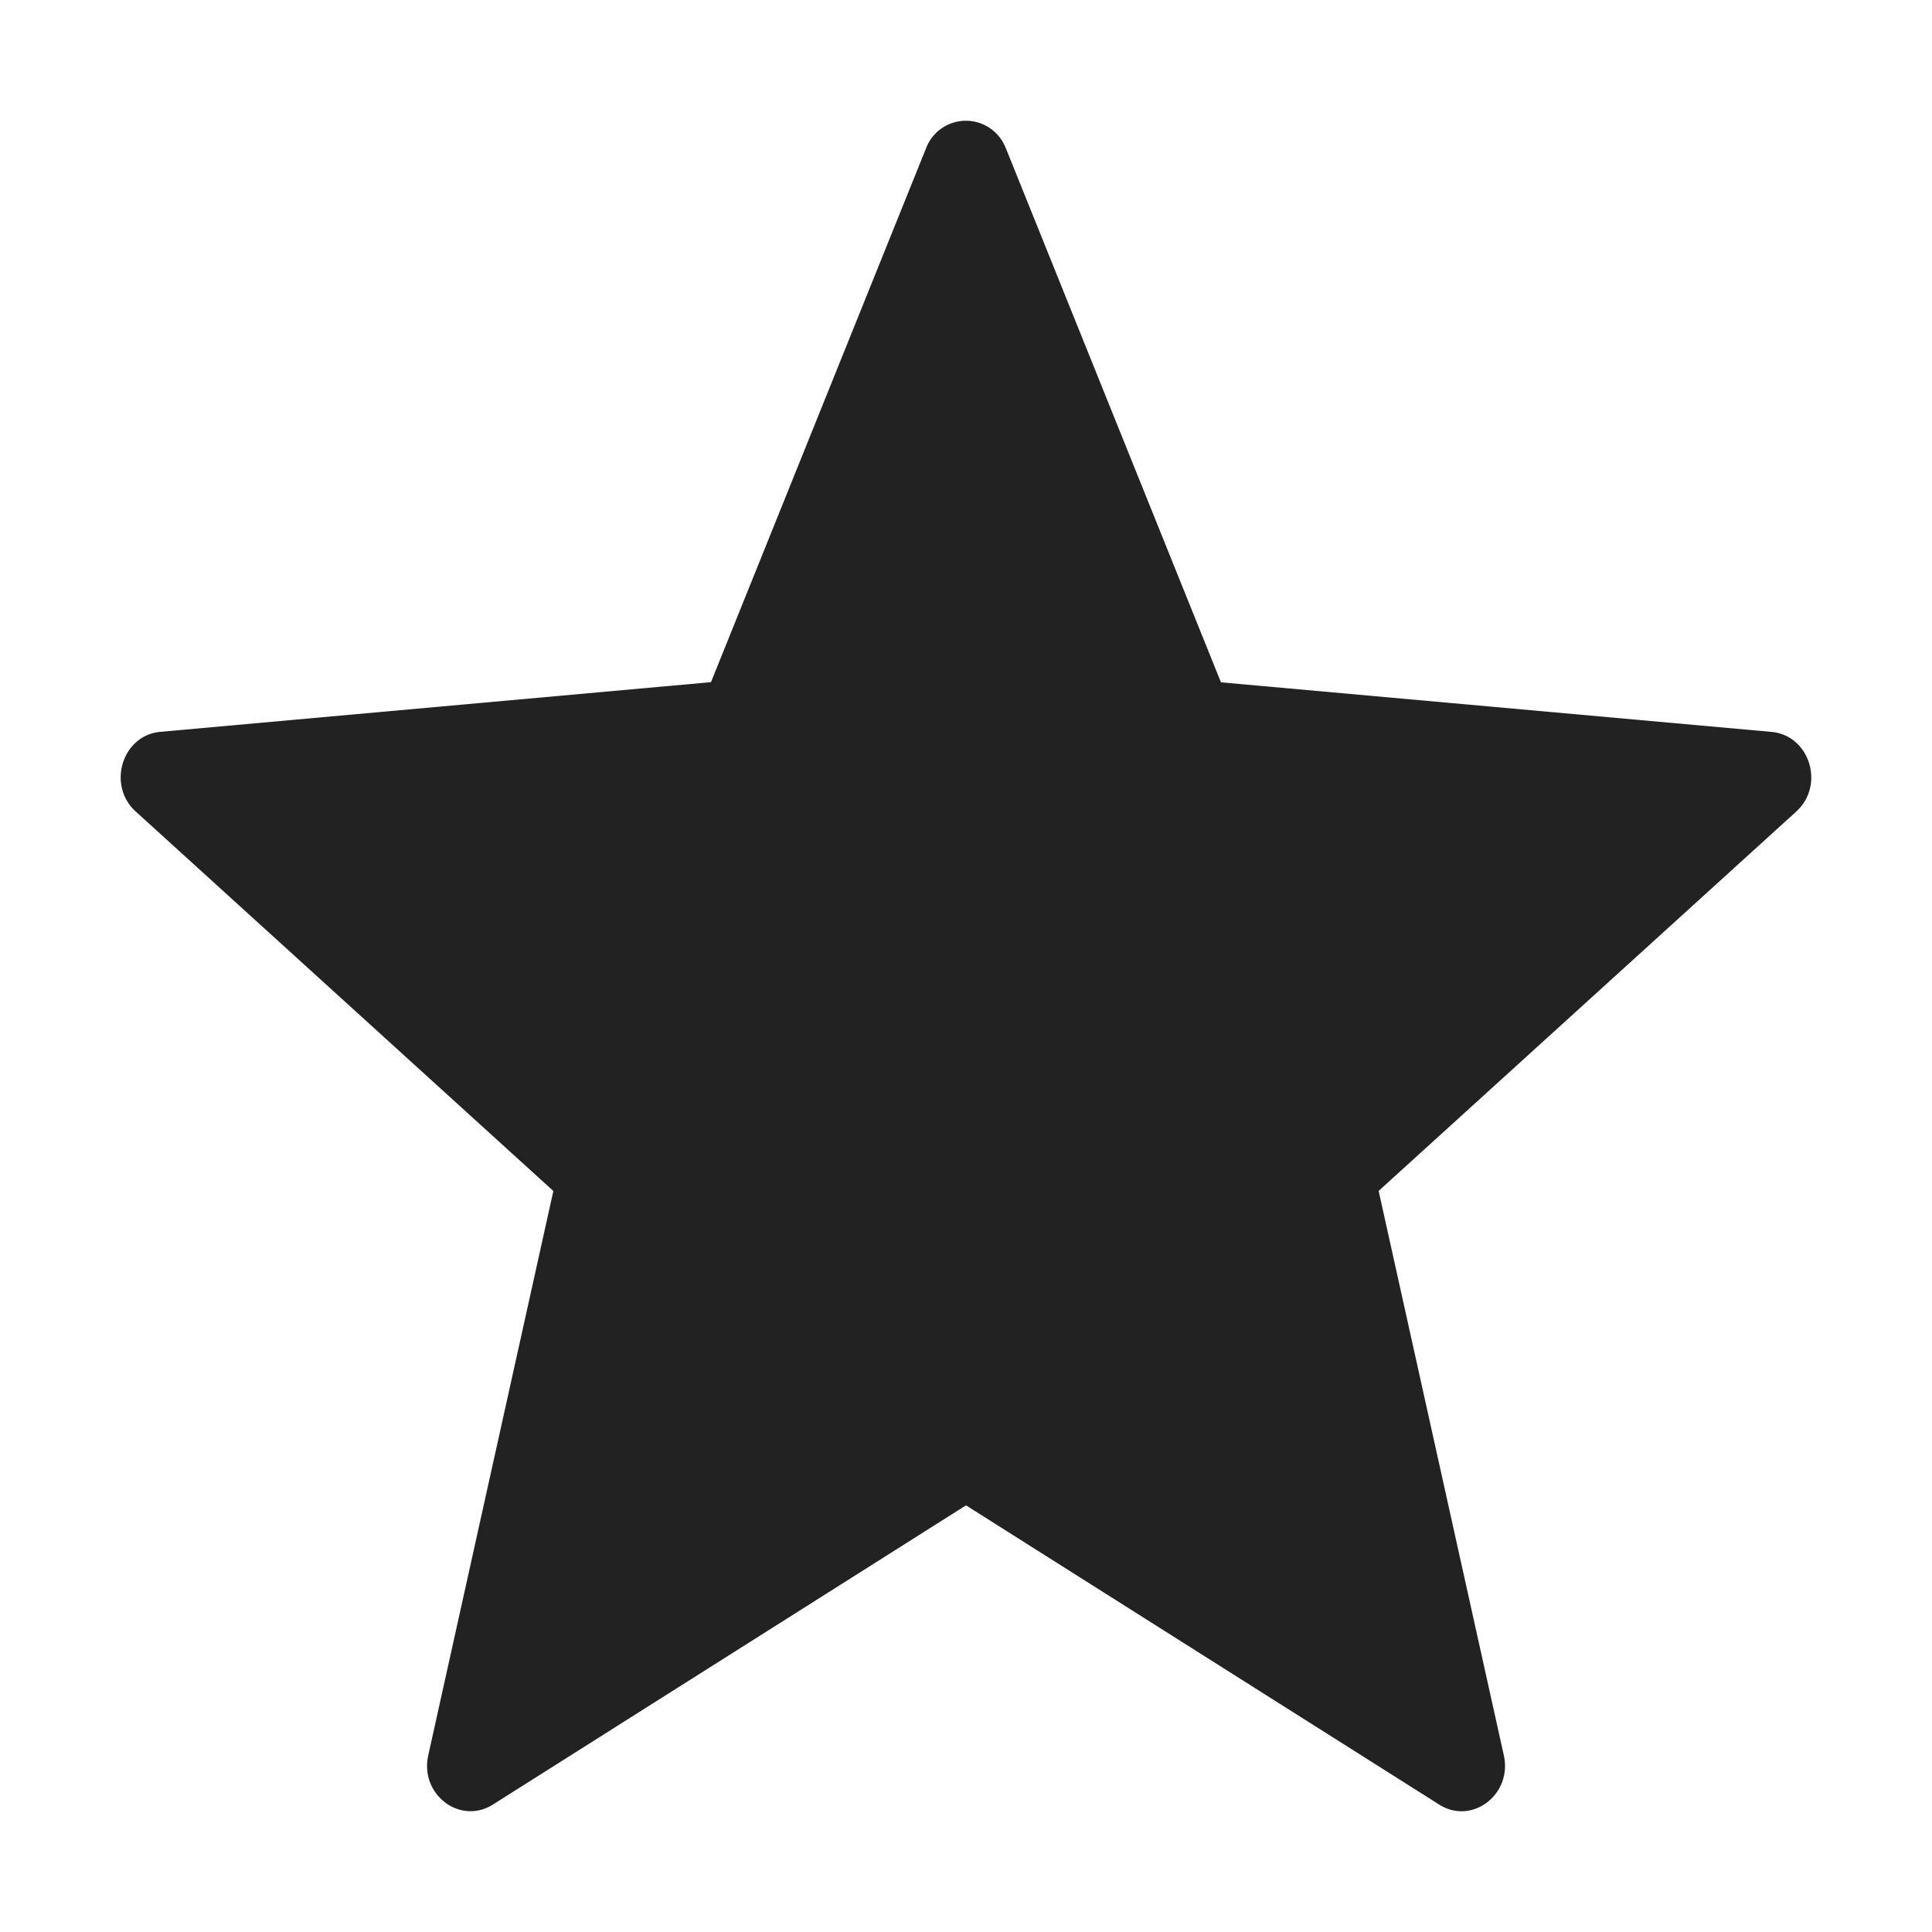 <svg width="24" height="24" xmlns="http://www.w3.org/2000/svg"><path d="M12.497 1.846l2.67 6.63 6.84.616c.474.043.667.663.306.99l-5.187 4.712 1.555 7.011c.108.487-.396.87-.803.612L12 18.7l-5.877 3.717c-.409.257-.911-.126-.803-.612l1.554-7.01-5.188-4.714c-.36-.327-.168-.948.307-.99l6.839-.617 2.67-6.628a.53.53 0 01.994 0z" fill="#222" fill-rule="evenodd"/></svg>